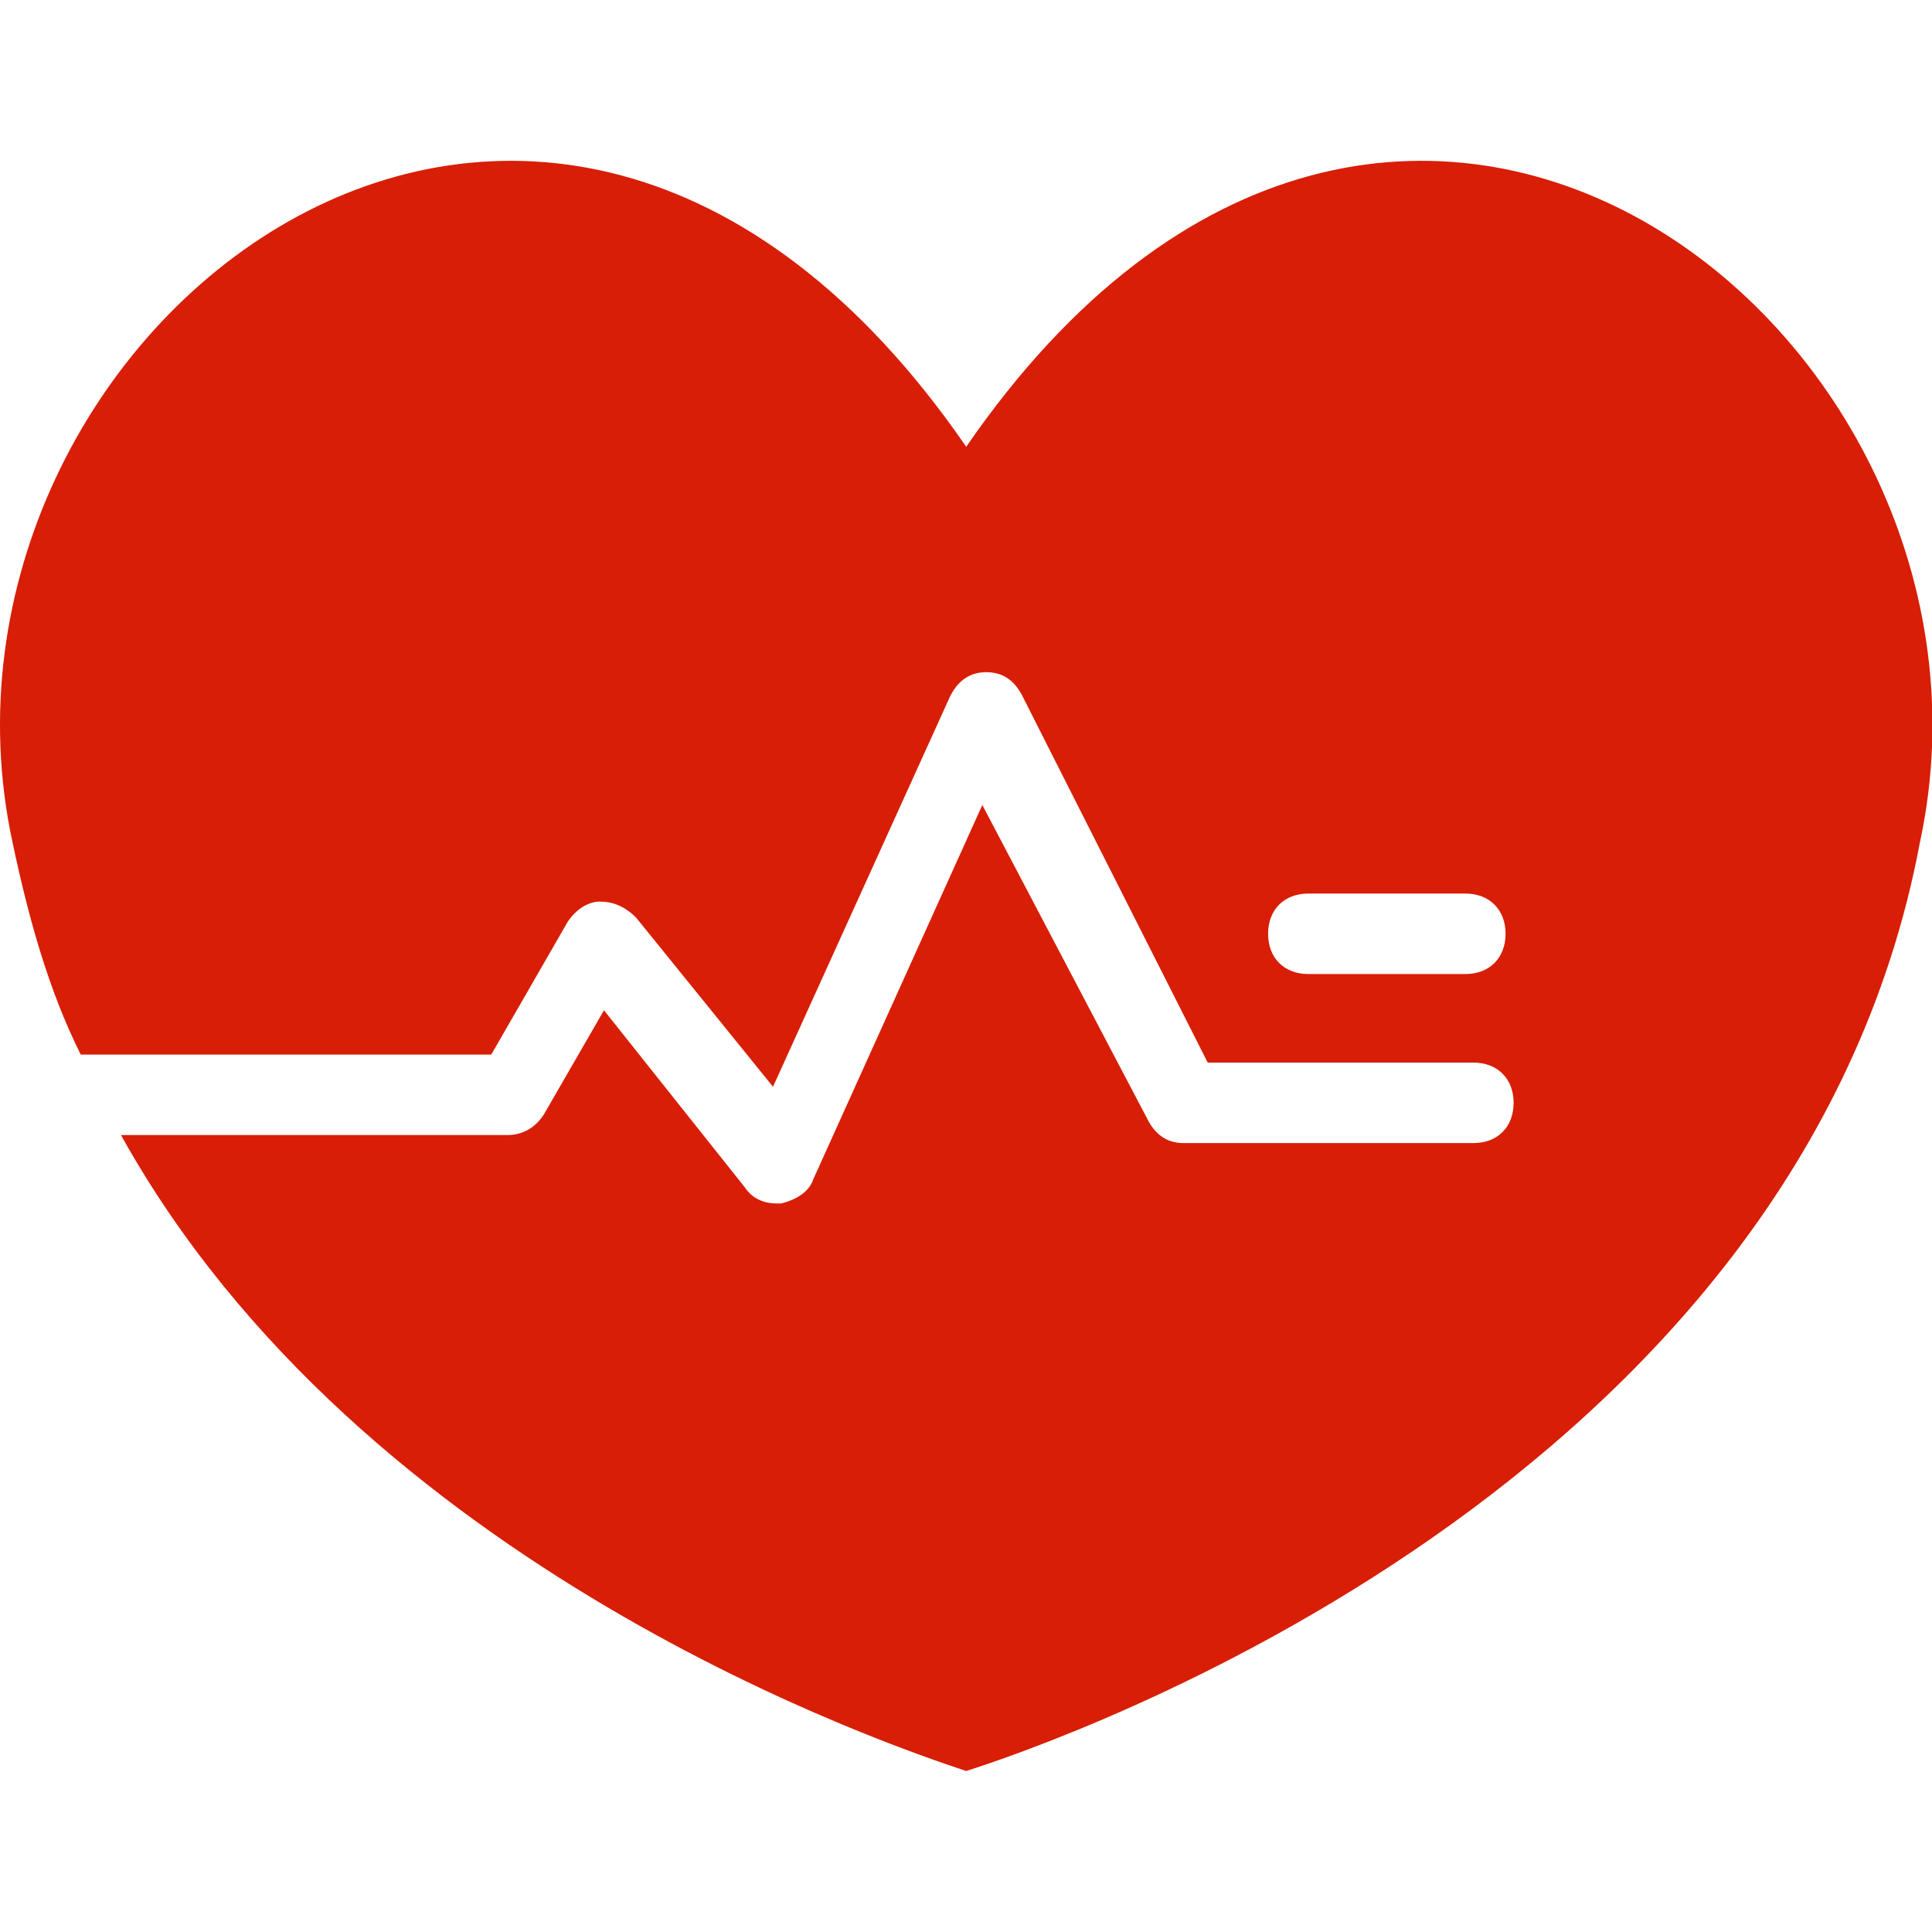 <?xml version="1.0" standalone="no"?><!DOCTYPE svg PUBLIC "-//W3C//DTD SVG 1.1//EN" "http://www.w3.org/Graphics/SVG/1.1/DTD/svg11.dtd"><svg t="1566386483431" class="icon" viewBox="0 0 1024 1024" version="1.1" xmlns="http://www.w3.org/2000/svg" p-id="32167" xmlns:xlink="http://www.w3.org/1999/xlink" width="32" height="32"><defs><style type="text/css"></style></defs><path d="M512.116 236.8C285.983-91.733-51.084 177.067 6.516 445.867c8.533 40.533 19.2 78.933 36.267 113.067h217.6l40.533-70.4c4.267-6.4 10.667-10.667 17.067-10.667 6.4 0 12.8 2.133 19.2 8.533l72.533 89.6 93.867-206.933c4.267-8.533 10.667-12.8 19.2-12.8s14.933 4.267 19.2 12.8l98.133 194.133h140.8c12.8 0 21.333 8.533 21.333 21.333s-8.533 21.333-21.333 21.333h-153.6c-8.533 0-14.933-4.267-19.2-12.8L520.65 426.667l-89.6 198.4c-2.133 6.4-8.533 10.667-17.067 12.8h-2.133c-6.4 0-12.8-2.133-17.067-8.533L320.116 535.467l-32 55.467c-4.267 6.4-10.667 10.667-19.2 10.667H64.116C192.116 832 473.716 925.867 512.116 938.667c46.933-14.933 441.6-149.333 505.6-492.8C1075.316 177.067 738.25-91.733 512.116 236.8z m264.533 279.467h-83.2c-12.8 0-21.333-8.533-21.333-21.333s8.533-21.333 21.333-21.333h83.2c12.8 0 21.333 8.533 21.333 21.333s-8.533 21.333-21.333 21.333z" fill="#d81e06" p-id="32168" data-spm-anchor-id="a313x.7781069.0.i11" class="selected"></path></svg>